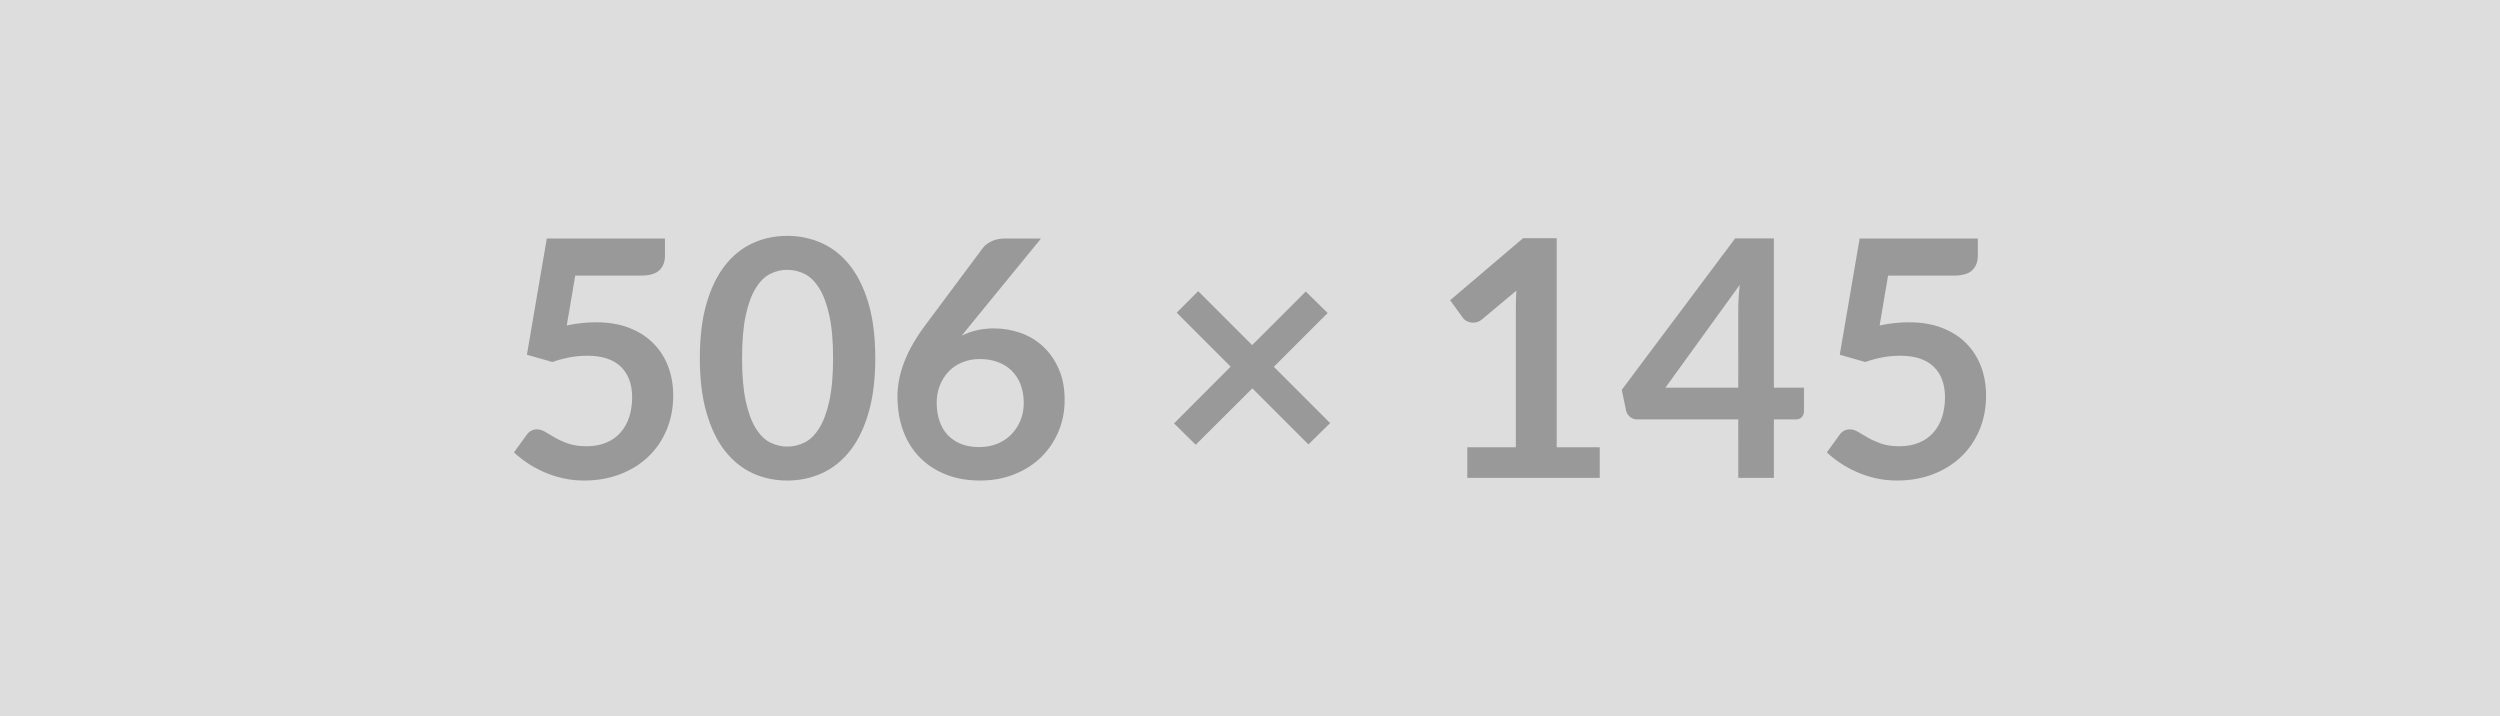 <svg xmlns="http://www.w3.org/2000/svg" width="506" height="145" viewBox="0 0 506 145"><rect width="100%" height="100%" fill="#DDDDDD"/><path fill="#999999" d="m116.425 55.78-1.71 10.09q1.61-.34 3.08-.49 1.48-.15 2.85-.15 3.82 0 6.73 1.14 2.92 1.14 4.89 3.15 1.98 2.01 2.99 4.7 1 2.7 1 5.82 0 3.85-1.36 7.03-1.35 3.18-3.77 5.45-2.41 2.26-5.71 3.5-3.3 1.24-7.18 1.24-2.28 0-4.32-.47-2.05-.47-3.84-1.26t-3.32-1.81q-1.52-1.02-2.73-2.16l2.55-3.52q.8-1.14 2.11-1.14.84 0 1.71.54t1.99 1.17q1.12.64 2.65 1.18 1.52.53 3.67.53 2.27 0 4.02-.74 1.74-.73 2.89-2.06 1.16-1.32 1.75-3.14.58-1.83.58-3.97 0-3.96-2.29-6.19-2.3-2.22-6.79-2.22-3.45 0-7.06 1.27l-5.16-1.47 4.02-23.52h23.92v3.52q0 1.77-1.11 2.88-1.11 1.1-3.75 1.1h-13.3Zm60.73 16.72q0 6.33-1.35 11-1.36 4.68-3.75 7.73-2.4 3.04-5.67 4.54-3.26 1.49-7.05 1.49-3.78 0-7.02-1.49-3.23-1.5-5.61-4.54-2.38-3.05-3.72-7.73-1.34-4.67-1.34-11 0-6.37 1.34-11.02 1.34-4.66 3.72-7.71t5.61-4.54q3.24-1.49 7.02-1.49 3.79 0 7.05 1.49 3.27 1.49 5.67 4.54 2.39 3.05 3.75 7.71 1.35 4.65 1.35 11.02Zm-8.54 0q0-5.26-.77-8.71-.77-3.45-2.06-5.49-1.29-2.05-2.96-2.87-1.68-.82-3.49-.82-1.77 0-3.43.82-1.66.82-2.93 2.87-1.28 2.04-2.03 5.49-.75 3.45-.75 8.71 0 5.26.75 8.71.75 3.45 2.03 5.49 1.27 2.05 2.93 2.87 1.66.82 3.43.82 1.81 0 3.49-.82 1.67-.82 2.96-2.87 1.29-2.04 2.06-5.49t.77-8.71Zm42.08-24.22-14.37 17.59-1.68 2.07q1.41-.7 3.03-1.09 1.63-.38 3.5-.38 2.75 0 5.35.9 2.59.91 4.57 2.73 1.98 1.83 3.18 4.54 1.21 2.72 1.21 6.33 0 3.39-1.24 6.35-1.24 2.97-3.49 5.18-2.24 2.21-5.41 3.48-3.16 1.28-6.98 1.28-3.89 0-6.97-1.24-3.08-1.24-5.26-3.47-2.18-2.23-3.33-5.36-1.16-3.13-1.16-6.95 0-3.42 1.39-7.02 1.39-3.6 4.31-7.49l11.56-15.51q.6-.8 1.75-1.37 1.16-.57 2.67-.57h7.37Zm-12.5 42.21q1.98 0 3.64-.67 1.65-.67 2.84-1.88 1.19-1.2 1.86-2.83.67-1.62.67-3.53 0-2.08-.63-3.74-.64-1.66-1.81-2.81-1.17-1.16-2.82-1.76-1.64-.6-3.61-.6-1.98 0-3.59.67-1.61.67-2.75 1.86-1.13 1.19-1.77 2.81-.64 1.62-.64 3.5 0 2.01.56 3.67.55 1.66 1.64 2.83 1.09 1.17 2.69 1.83 1.61.65 3.72.65Zm71.02-4.86-4.39 4.32-11.35-11.35-11.46 11.42-4.39-4.32 11.46-11.49-10.92-10.92 4.35-4.36 10.92 10.92L264.295 59l4.42 4.35-10.89 10.89 11.39 11.39Zm45.86 4.89h8.71v6.2h-26.8v-6.2h9.82V62.28q0-1.67.1-3.45l-6.97 5.83q-.6.47-1.19.59-.58.11-1.1.01-.52-.1-.92-.35-.41-.25-.61-.55l-2.61-3.59 14.77-12.56h6.8v42.31Zm22.01-12.06h14.74V62.62q0-2.25.3-4.96l-15.04 20.8Zm21.95 0h6.09v4.79q0 .67-.43 1.16-.44.48-1.24.48h-4.42v11.83h-7.21V84.89h-20.43q-.84 0-1.48-.51-.63-.52-.8-1.29l-.87-4.19 22.95-30.65h7.84v30.21Zm23.11-22.68-1.71 10.09q1.61-.34 3.08-.49 1.48-.15 2.85-.15 3.82 0 6.73 1.14 2.92 1.14 4.9 3.15 1.97 2.01 2.98 4.7 1 2.7 1 5.82 0 3.85-1.35 7.03-1.36 3.18-3.77 5.45-2.42 2.26-5.71 3.5-3.3 1.24-7.19 1.24-2.28 0-4.32-.47-2.05-.47-3.84-1.26t-3.31-1.81q-1.53-1.02-2.73-2.16l2.54-3.52q.81-1.14 2.11-1.14.84 0 1.71.54t1.99 1.17q1.13.64 2.65 1.18 1.52.53 3.67.53 2.28 0 4.02-.74 1.74-.73 2.9-2.06 1.15-1.32 1.74-3.14.58-1.83.58-3.97 0-3.96-2.29-6.19-2.3-2.22-6.78-2.22-3.45 0-7.07 1.27l-5.16-1.47 4.02-23.52h23.92v3.52q0 1.77-1.11 2.88-1.1 1.1-3.75 1.1h-13.3Z"/></svg>